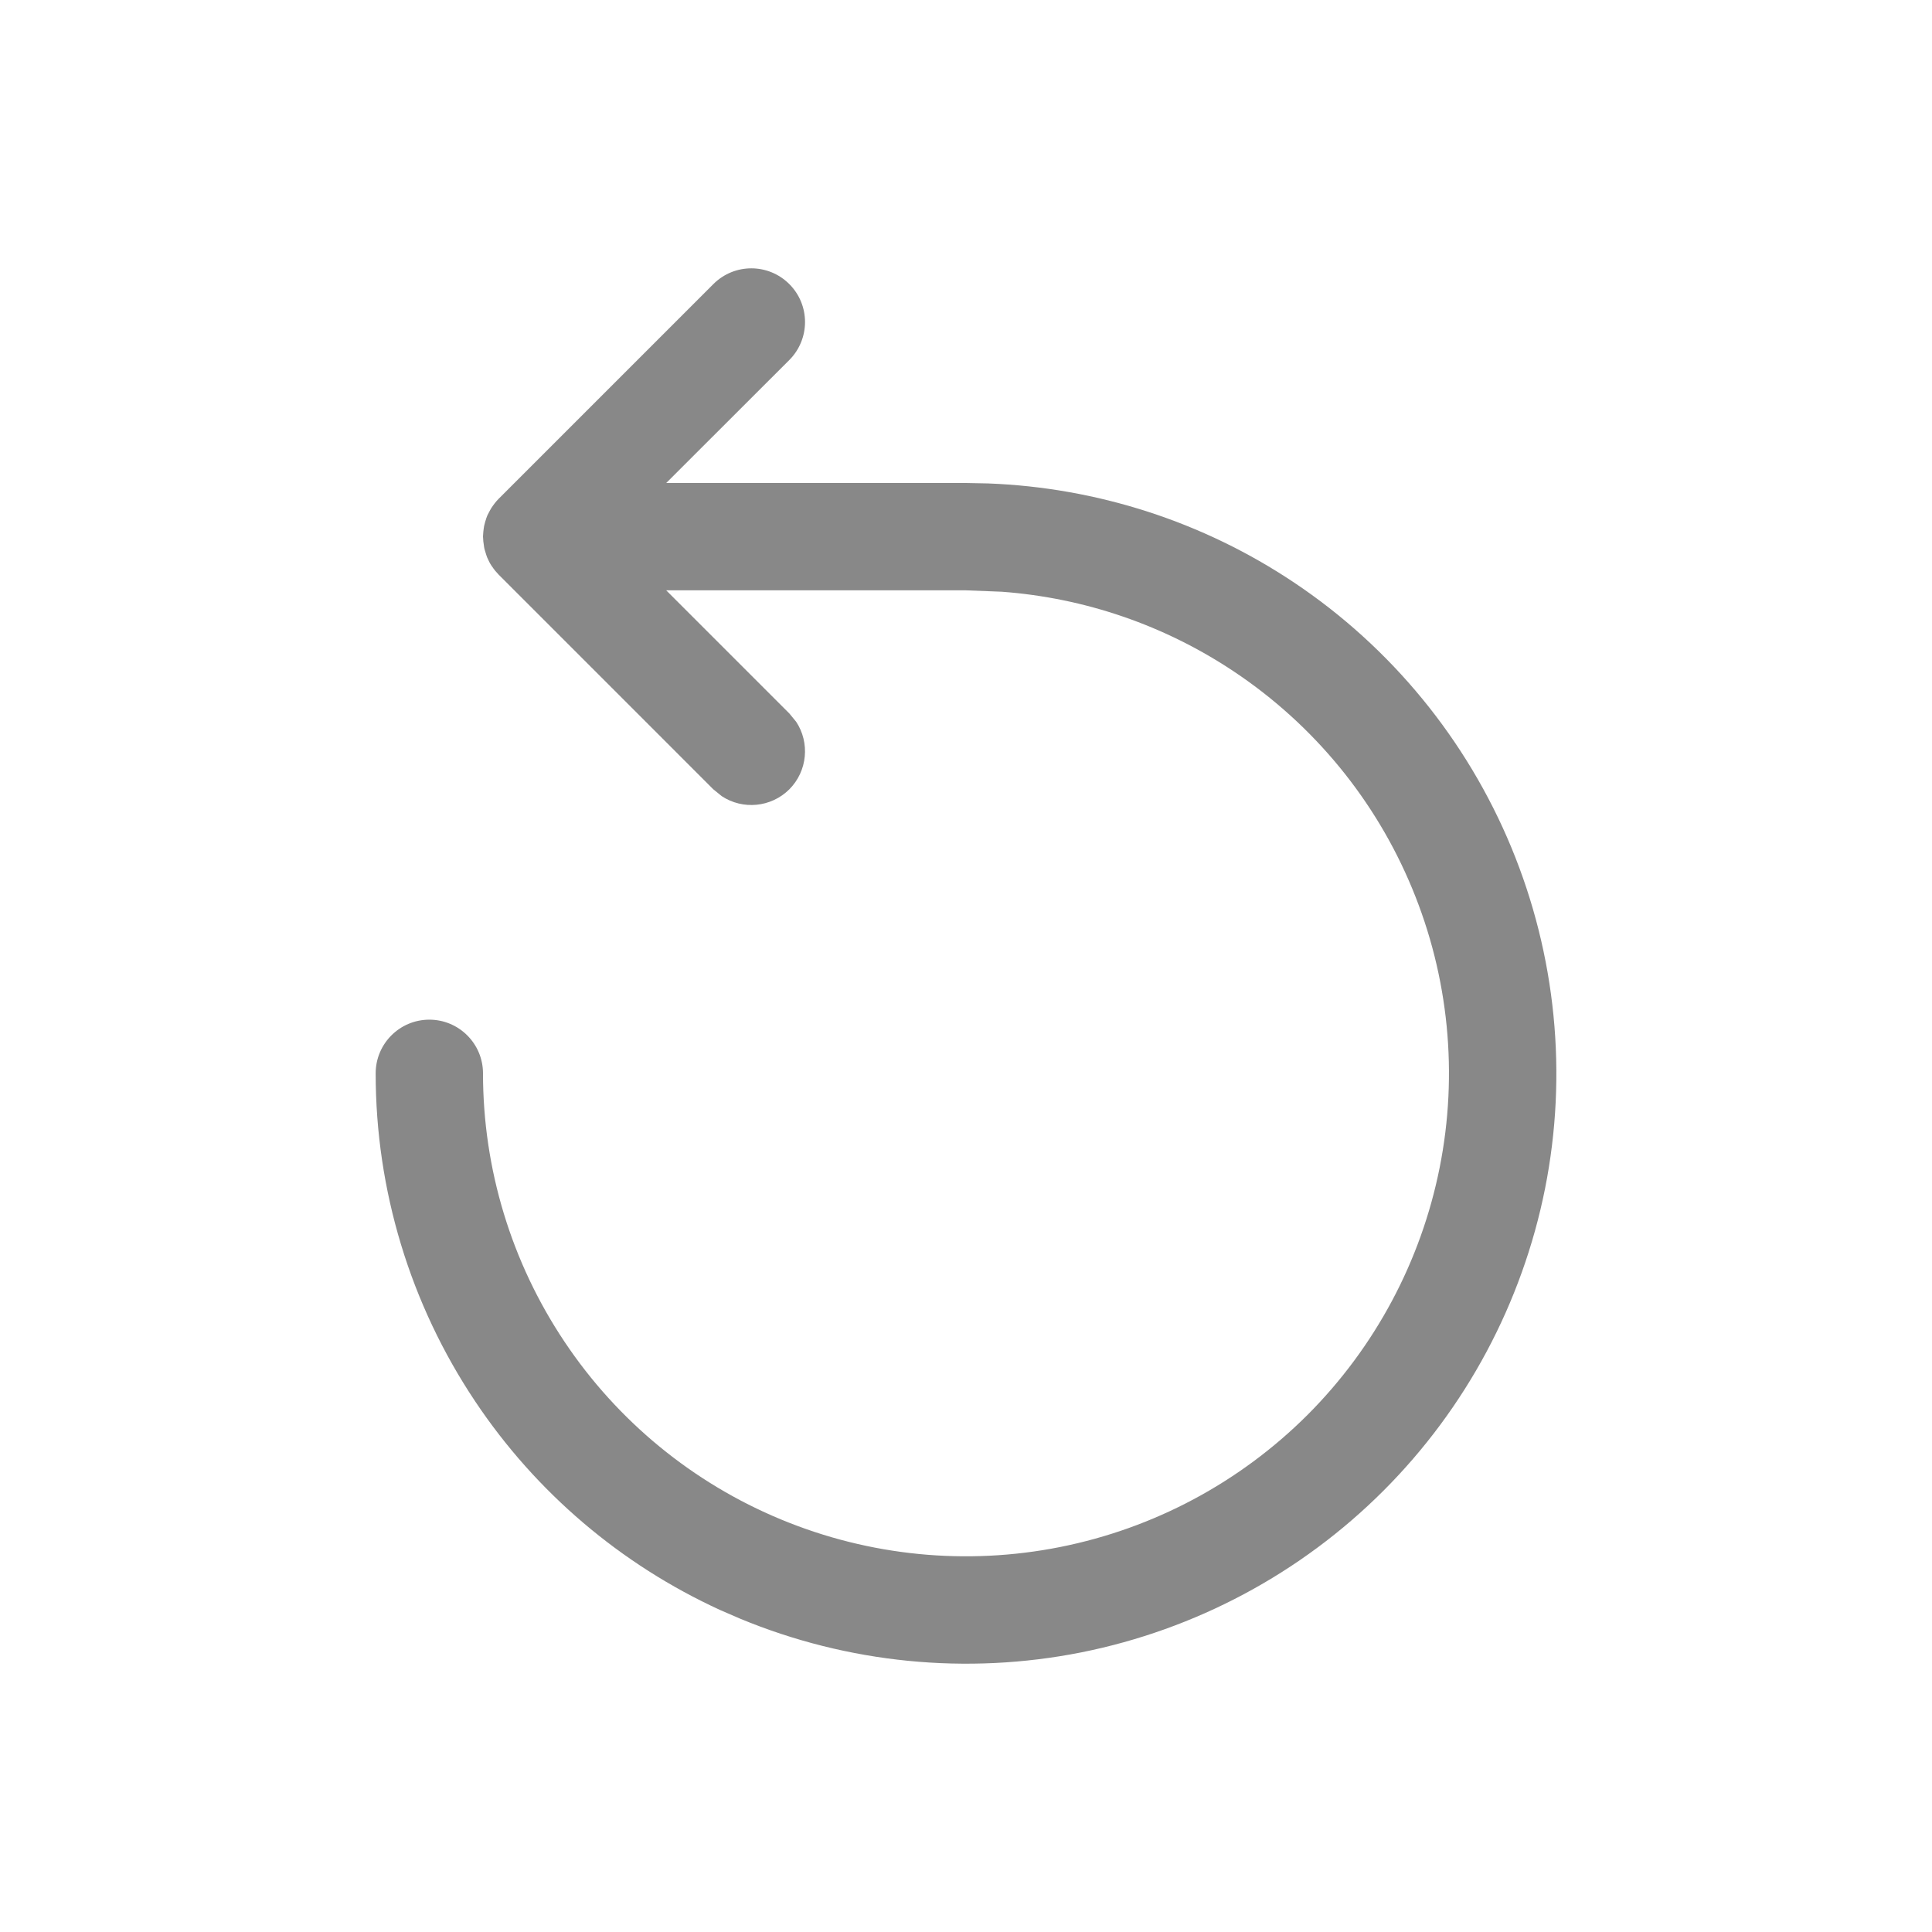 <svg width="18" height="18" viewBox="0 0 18 18" fill="none" xmlns="http://www.w3.org/2000/svg">
<path d="M6.646 2.647C6.842 2.451 7.158 2.451 7.354 2.647C7.549 2.842 7.549 3.158 7.354 3.354L6.207 4.5H9L9.204 4.504C10.22 4.542 11.208 4.86 12.056 5.427C12.96 6.031 13.665 6.891 14.081 7.896C14.497 8.901 14.607 10.007 14.395 11.073C14.182 12.14 13.658 13.12 12.889 13.889C12.12 14.658 11.14 15.182 10.073 15.395C9.006 15.607 7.9 15.497 6.896 15.081L6.709 15C5.784 14.576 4.993 13.904 4.427 13.056C3.822 12.151 3.5 11.088 3.5 10C3.5 9.724 3.724 9.5 4 9.5C4.276 9.5 4.5 9.724 4.5 10C4.5 10.89 4.764 11.76 5.259 12.5C5.753 13.24 6.456 13.817 7.278 14.157C8.101 14.498 9.005 14.587 9.878 14.413C10.751 14.239 11.552 13.811 12.182 13.182C12.811 12.552 13.239 11.751 13.413 10.878C13.587 10.005 13.498 9.101 13.157 8.278C12.817 7.456 12.24 6.753 11.5 6.259C10.853 5.826 10.106 5.57 9.333 5.513L9 5.5H6.207L7.354 6.647L7.418 6.725C7.546 6.919 7.524 7.183 7.354 7.354C7.183 7.524 6.919 7.546 6.725 7.418L6.646 7.354L4.646 5.354C4.623 5.33 4.602 5.305 4.584 5.277L4.582 5.275C4.565 5.25 4.551 5.222 4.539 5.194C4.533 5.18 4.529 5.164 4.524 5.149C4.521 5.137 4.516 5.125 4.513 5.112C4.51 5.1 4.509 5.086 4.507 5.073C4.504 5.053 4.501 5.033 4.501 5.013C4.501 5.009 4.5 5.004 4.5 5C4.5 4.995 4.501 4.989 4.501 4.983C4.502 4.963 4.504 4.942 4.507 4.922C4.509 4.908 4.511 4.895 4.515 4.882C4.518 4.867 4.523 4.853 4.528 4.838V4.836C4.532 4.826 4.535 4.816 4.539 4.806C4.541 4.802 4.542 4.799 4.544 4.795C4.55 4.783 4.557 4.771 4.563 4.759C4.568 4.751 4.572 4.744 4.576 4.736C4.596 4.705 4.619 4.674 4.646 4.647L6.646 2.647Z" fill="#888888"/>
</svg>
